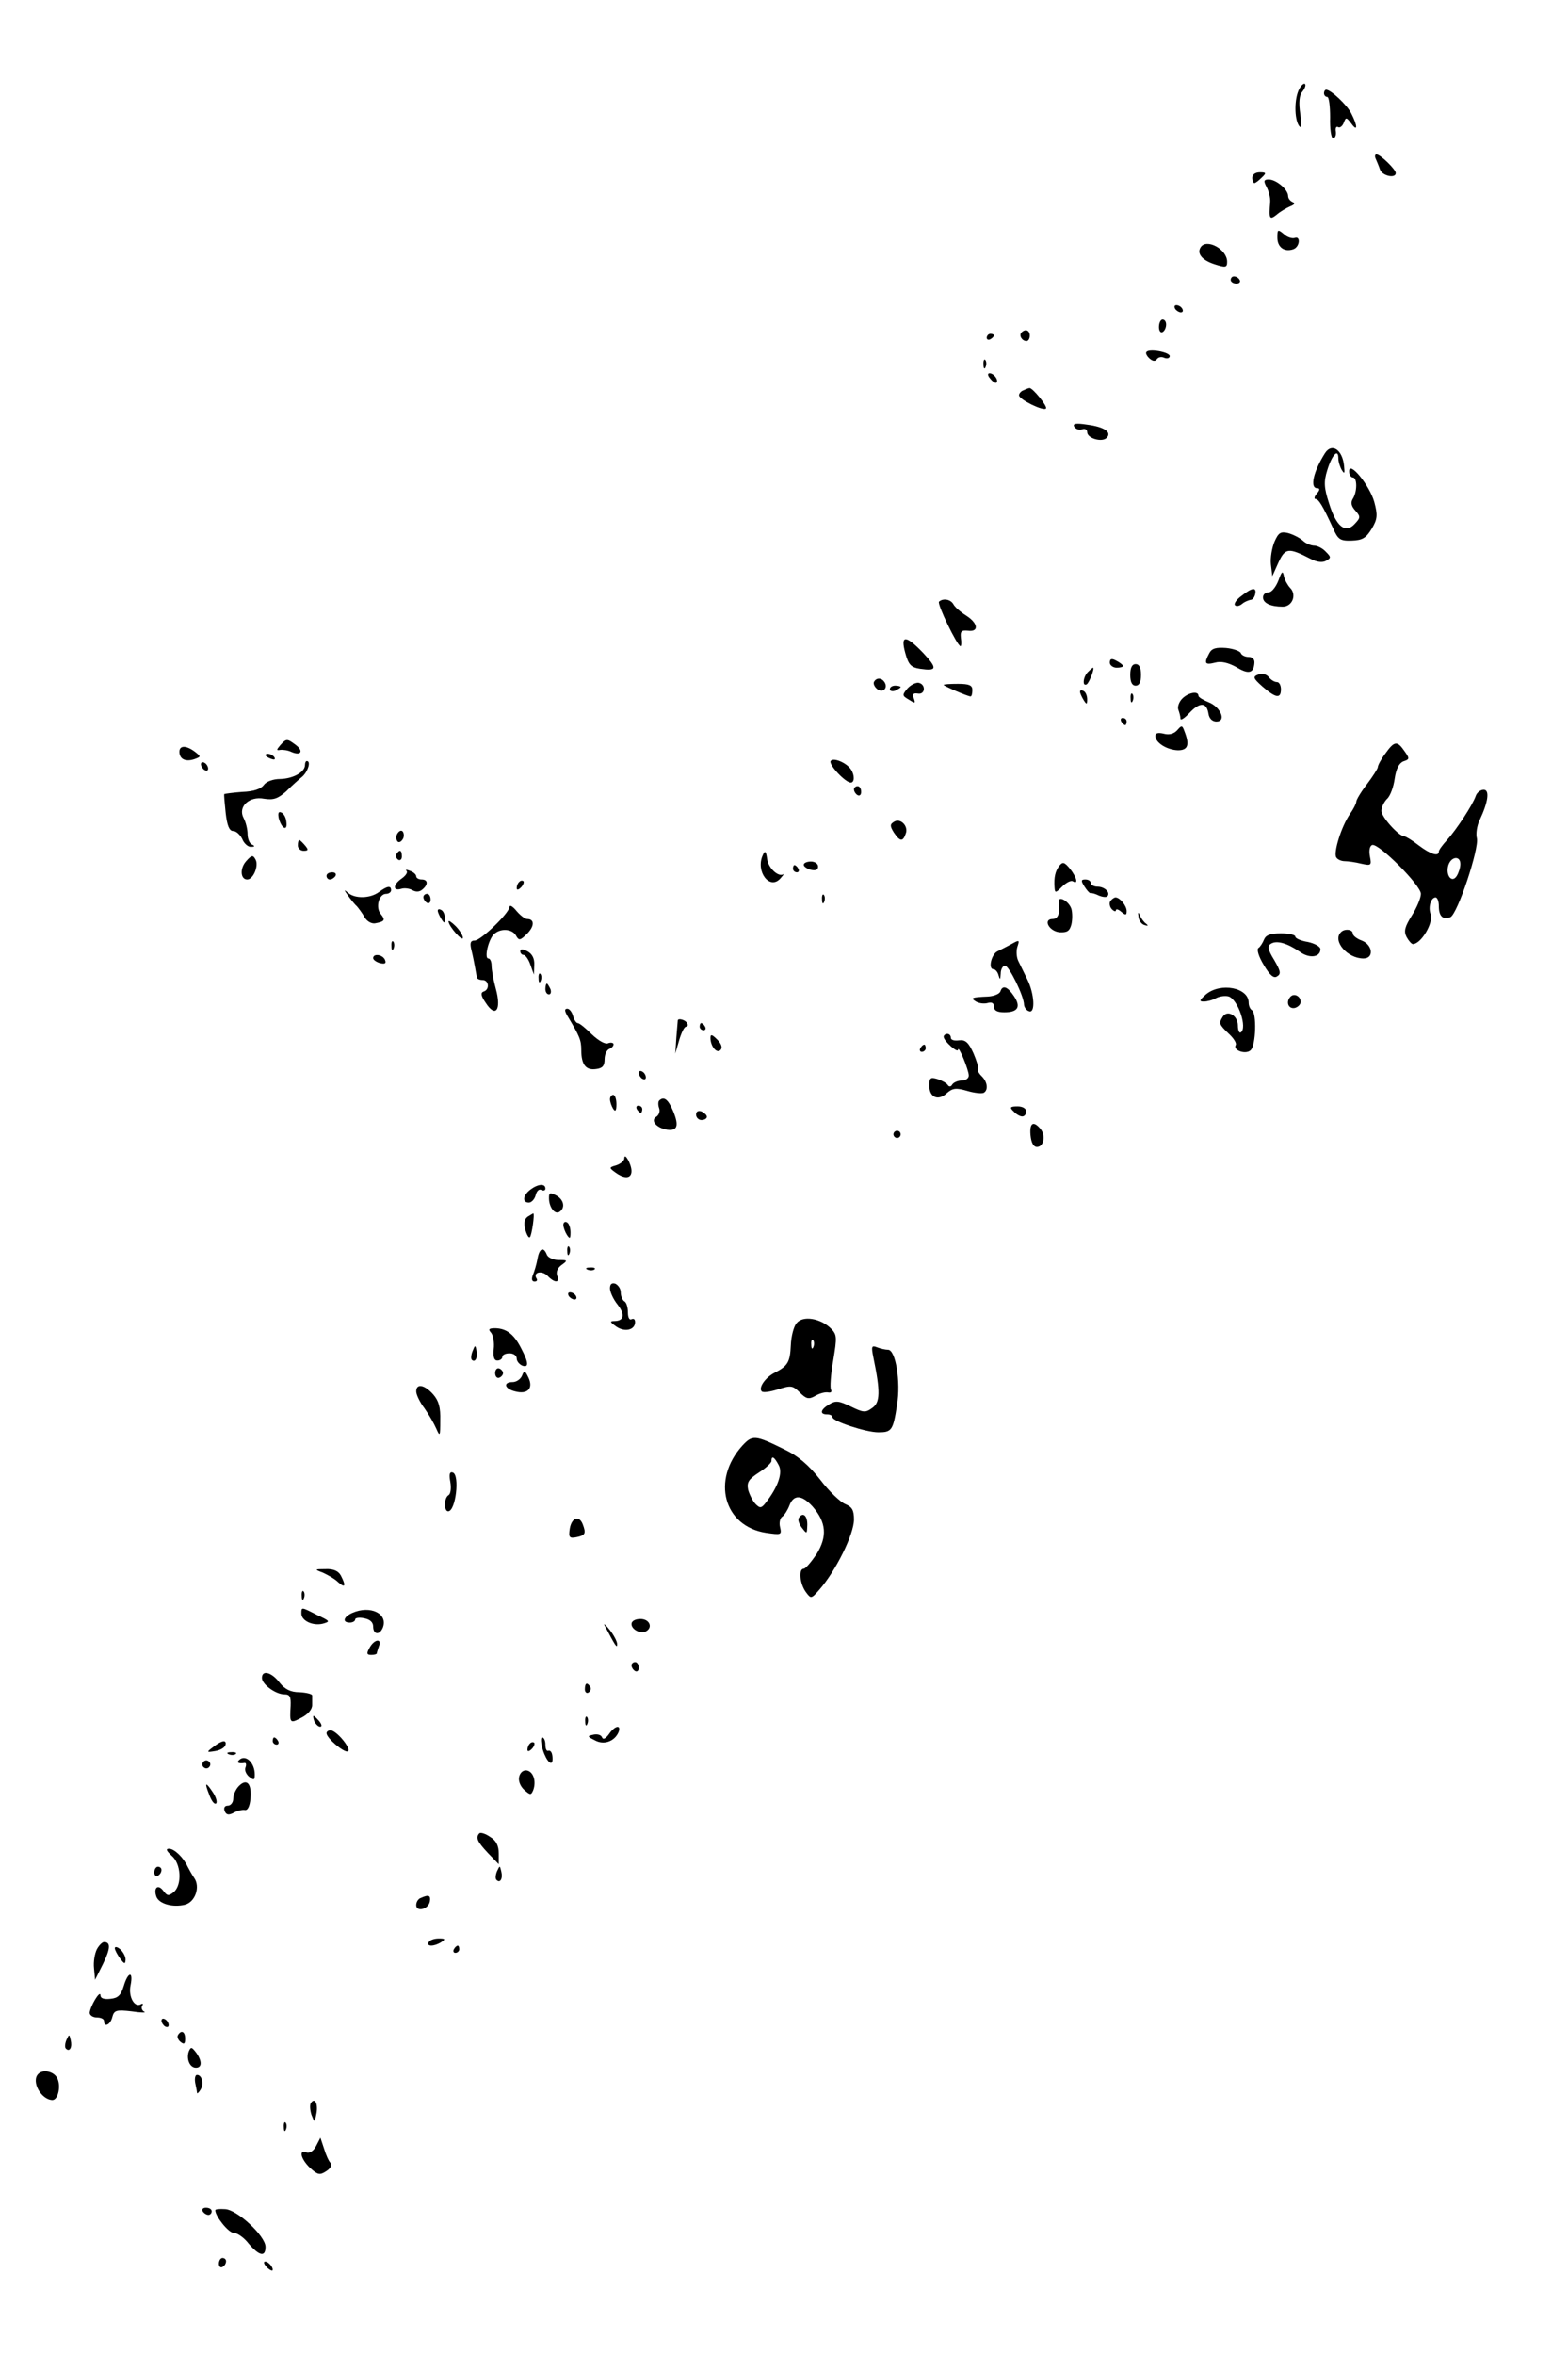 <?xml version="1.0" standalone="no"?>
<!DOCTYPE svg PUBLIC "-//W3C//DTD SVG 20010904//EN"
 "http://www.w3.org/TR/2001/REC-SVG-20010904/DTD/svg10.dtd">
<svg version="1.0" xmlns="http://www.w3.org/2000/svg"
 width="437pt" height="656pt" viewBox="0 0 437 656"
 preserveAspectRatio="xMidYMid meet">

<g transform="translate(0,656) scale(0.1,-0.1)"
fill="#000000" stroke="none">
<path d="M3621 6312 c-14 -26 -14 -82 -1 -102 7 -10 8 0 4 32 -5 32 -3 53 6
63 7 9 10 18 7 21 -3 3 -10 -3 -16 -14z"/>
<path d="M3690 6300 c0 -5 4 -10 9 -10 5 0 8 -26 8 -57 -1 -32 3 -58 8 -58 6
0 9 8 8 18 -2 10 1 16 6 13 5 -3 12 2 16 12 6 16 7 16 21 -2 18 -25 18 -7 0
28 -12 24 -57 66 -70 66 -3 0 -6 -4 -6 -10z"/>
<path d="M3834 6118 c3 -7 9 -21 12 -30 6 -18 44 -26 44 -10 0 10 -43 52 -54
52 -4 0 -5 -6 -2 -12z"/>
<path d="M3490 6065 c0 -8 3 -15 6 -15 3 0 12 7 20 15 14 13 13 15 -5 15 -12
0 -21 -6 -21 -15z"/>
<path d="M3530 6039 c6 -11 11 -30 10 -42 -4 -46 -2 -51 18 -35 9 8 26 18 37
23 13 5 15 9 8 12 -7 3 -13 10 -13 17 0 18 -33 46 -54 46 -14 0 -15 -4 -6 -21z"/>
<path d="M3560 5898 c0 -27 20 -41 45 -32 18 7 20 38 3 31 -7 -2 -21 2 -30 11
-17 14 -18 13 -18 -10z"/>
<path d="M3346 5871 c-11 -18 5 -36 39 -47 31 -10 35 -9 35 7 0 35 -58 66 -74
40z"/>
<path d="M3430 5780 c0 -5 7 -10 16 -10 8 0 12 5 9 10 -3 6 -10 10 -16 10 -5
0 -9 -4 -9 -10z"/>
<path d="M3275 5700 c3 -5 11 -10 16 -10 6 0 7 5 4 10 -3 6 -11 10 -16 10 -6
0 -7 -4 -4 -10z"/>
<path d="M3230 5649 c0 -11 5 -17 10 -14 6 3 10 13 10 21 0 8 -4 14 -10 14 -5
0 -10 -9 -10 -21z"/>
<path d="M2847 5634 c-8 -8 1 -24 14 -24 5 0 9 7 9 15 0 15 -12 20 -23 9z"/>
<path d="M2750 5619 c0 -5 5 -7 10 -4 6 3 10 8 10 11 0 2 -4 4 -10 4 -5 0 -10
-5 -10 -11z"/>
<path d="M3195 5579 c-3 -3 2 -12 9 -18 9 -8 16 -8 20 -2 4 6 13 8 21 4 8 -3
15 -1 15 5 0 11 -59 22 -65 11z"/>
<path d="M2741 5544 c0 -11 3 -14 6 -6 3 7 2 16 -1 19 -3 4 -6 -2 -5 -13z"/>
<path d="M2760 5505 c7 -9 15 -13 17 -11 7 7 -7 26 -19 26 -6 0 -6 -6 2 -15z"/>
<path d="M2853 5473 c-7 -2 -13 -9 -13 -14 0 -12 68 -45 75 -37 6 5 -38 59
-46 57 -2 0 -10 -3 -16 -6z"/>
<path d="M2994 5371 c5 -7 14 -10 22 -7 8 3 14 -1 14 -8 0 -17 41 -29 54 -16
16 16 -7 31 -54 37 -32 5 -41 3 -36 -6z"/>
<path d="M3693 5298 c-33 -52 -43 -98 -22 -98 8 0 8 -5 -1 -15 -7 -8 -8 -15
-4 -15 9 0 20 -18 49 -81 14 -32 20 -36 52 -35 30 1 40 7 56 33 16 27 17 38 7
75 -13 46 -70 116 -70 85 0 -9 5 -17 10 -17 13 0 13 -40 0 -60 -6 -10 -4 -20
7 -32 15 -17 15 -20 -1 -37 -26 -29 -52 -8 -72 57 -14 43 -15 60 -5 92 13 43
31 62 31 33 0 -10 5 -25 10 -33 7 -11 8 -9 6 11 -4 46 -34 66 -53 37z"/>
<path d="M3552 5051 c-7 -17 -12 -45 -10 -63 l4 -33 17 38 c19 41 28 42 90 10
17 -9 33 -11 43 -5 14 8 14 10 -1 25 -9 10 -24 17 -32 17 -9 0 -24 6 -32 14
-9 8 -27 17 -41 21 -21 5 -27 1 -38 -24z"/>
<path d="M3563 4943 c-7 -18 -19 -33 -27 -33 -9 0 -16 -6 -16 -14 0 -16 21
-26 55 -26 27 0 40 34 20 53 -7 8 -15 22 -17 33 -3 15 -6 12 -15 -13z"/>
<path d="M3460 4900 c-14 -10 -22 -22 -18 -26 4 -4 13 -2 20 4 7 6 18 10 23
11 6 0 11 7 13 15 5 21 -8 20 -38 -4z"/>
<path d="M2617 4884 c-6 -6 51 -124 60 -124 2 0 3 10 1 23 -2 18 1 22 20 20
31 -4 28 21 -5 42 -16 10 -32 24 -36 32 -8 14 -29 17 -40 7z"/>
<path d="M2523 4741 c9 -33 16 -40 41 -44 48 -7 49 1 9 44 -49 51 -64 51 -50
0z"/>
<path d="M3370 4740 c-15 -28 -12 -33 16 -26 17 5 37 0 59 -12 34 -21 49 -18
51 11 1 10 -5 17 -16 17 -10 0 -20 5 -22 11 -2 5 -20 12 -41 14 -28 2 -40 -1
-47 -15z"/>
<path d="M3093 4714 c0 -7 9 -14 19 -14 10 0 18 2 18 5 0 2 -8 9 -18 14 -14 8
-19 6 -19 -5z"/>
<path d="M3150 4680 c0 -20 5 -30 15 -30 10 0 15 10 15 30 0 20 -5 30 -15 30
-10 0 -15 -10 -15 -30z"/>
<path d="M3032 4688 c-14 -14 -16 -42 -3 -34 7 5 23 46 17 46 -1 0 -7 -5 -14
-12z"/>
<path d="M3507 4681 c-16 -6 -15 -10 12 -34 37 -32 51 -34 51 -7 0 11 -5 20
-11 20 -7 0 -17 6 -23 14 -7 8 -18 11 -29 7z"/>
<path d="M2436 4661 c-3 -5 1 -14 8 -20 16 -13 32 2 21 19 -8 12 -22 13 -29 1z"/>
<path d="M2529 4642 c-15 -18 -15 -20 4 -31 17 -11 19 -11 14 3 -5 12 -2 16
11 14 21 -4 23 26 2 30 -8 1 -22 -6 -31 -16z"/>
<path d="M2630 4652 c0 -3 67 -32 75 -32 3 0 5 8 5 18 0 13 -9 17 -40 17 -22
0 -40 -1 -40 -3z"/>
<path d="M2480 4640 c0 -5 7 -7 15 -4 8 4 15 8 15 10 0 2 -7 4 -15 4 -8 0 -15
-4 -15 -10z"/>
<path d="M3010 4633 c0 -4 5 -15 10 -23 8 -13 10 -13 10 2 0 9 -4 20 -10 23
-5 3 -10 3 -10 -2z"/>
<path d="M3151 4614 c0 -11 3 -14 6 -6 3 7 2 16 -1 19 -3 4 -6 -2 -5 -13z"/>
<path d="M3295 4614 c-9 -9 -14 -23 -11 -31 3 -8 6 -19 6 -25 0 -6 11 1 25 16
29 31 48 30 53 -2 2 -14 11 -22 22 -22 29 0 12 41 -22 54 -15 6 -28 14 -28 18
0 14 -28 9 -45 -8z"/>
<path d="M3125 4550 c3 -5 8 -10 11 -10 2 0 4 5 4 10 0 6 -5 10 -11 10 -5 0
-7 -4 -4 -10z"/>
<path d="M3281 4526 c-9 -10 -22 -14 -37 -10 -16 4 -24 2 -24 -6 0 -19 32 -39
63 -40 28 0 33 15 18 53 -6 17 -8 17 -20 3z"/>
<path d="M781 4484 c-11 -13 -11 -15 0 -13 8 1 22 -1 32 -6 26 -11 34 3 11 20
-24 18 -26 18 -43 -1z"/>
<path d="M3861 4461 c-12 -16 -21 -33 -21 -38 0 -4 -14 -26 -30 -47 -17 -22
-30 -44 -30 -49 0 -5 -8 -21 -18 -35 -24 -35 -46 -107 -38 -120 3 -6 14 -11
24 -11 9 0 30 -3 46 -7 27 -6 29 -5 24 20 -3 16 -1 29 6 32 17 7 136 -112 136
-136 0 -11 -11 -38 -25 -60 -20 -32 -23 -44 -15 -60 6 -11 14 -20 18 -20 23 1
58 60 49 84 -7 19 1 46 14 46 5 0 9 -11 9 -24 0 -28 11 -39 32 -31 20 8 81
192 74 220 -3 12 0 35 8 51 24 51 28 84 11 84 -9 0 -19 -8 -22 -17 -9 -26 -54
-94 -80 -123 -13 -14 -23 -28 -23 -32 0 -15 -23 -8 -56 17 -18 14 -36 25 -40
25 -15 0 -64 54 -64 71 0 10 7 25 16 34 9 8 18 34 21 56 4 27 12 43 24 48 18
6 18 8 3 29 -20 29 -28 28 -53 -7z m209 -308 c0 -10 -5 -25 -10 -33 -13 -21
-31 0 -24 28 7 26 34 30 34 5z"/>
<path d="M500 4466 c0 -20 16 -29 41 -21 19 7 20 7 2 21 -24 18 -43 18 -43 0z"/>
<path d="M740 4456 c0 -2 7 -7 16 -10 8 -3 12 -2 9 4 -6 10 -25 14 -25 6z"/>
<path d="M2315 4440 c-6 -10 41 -60 56 -60 11 0 11 21 1 36 -12 19 -50 35 -57
24z"/>
<path d="M560 4431 c0 -5 5 -13 10 -16 6 -3 10 -2 10 4 0 5 -4 13 -10 16 -5 3
-10 2 -10 -4z"/>
<path d="M850 4429 c0 -20 -33 -38 -69 -39 -20 0 -39 -7 -46 -17 -8 -11 -29
-18 -60 -19 -26 -2 -48 -5 -50 -6 -1 -2 1 -25 4 -53 4 -35 10 -50 21 -50 8 0
19 -10 25 -22 5 -13 17 -23 25 -22 10 0 11 2 3 6 -7 2 -13 16 -13 29 0 14 -5
34 -11 45 -17 32 16 62 57 54 26 -4 38 0 61 20 15 15 36 34 46 42 16 15 24 43
12 43 -3 0 -5 -5 -5 -11z"/>
<path d="M2380 4361 c0 -6 5 -13 10 -16 6 -3 10 1 10 9 0 9 -4 16 -10 16 -5 0
-10 -4 -10 -9z"/>
<path d="M777 4280 c8 -29 25 -37 21 -9 -1 12 -8 24 -15 26 -7 3 -9 -3 -6 -17z"/>
<path d="M2492 4271 c-12 -7 -12 -12 -1 -30 17 -25 25 -27 33 -4 9 21 -14 45
-32 34z"/>
<path d="M1106 4235 c-3 -8 -1 -17 3 -20 5 -3 11 2 15 10 3 8 1 17 -3 20 -5 3
-11 -2 -15 -10z"/>
<path d="M830 4205 c0 -8 7 -15 16 -15 14 0 14 3 4 15 -7 8 -14 15 -16 15 -2
0 -4 -7 -4 -15z"/>
<path d="M1105 4181 c-3 -5 -1 -12 5 -16 5 -3 10 1 10 9 0 18 -6 21 -15 7z"/>
<path d="M2126 4178 c-21 -45 19 -99 49 -65 8 9 12 15 9 12 -14 -10 -43 17
-46 42 -3 22 -6 25 -12 11z"/>
<path d="M686 4161 c-18 -20 -16 -51 3 -51 17 0 33 39 23 56 -7 13 -11 12 -26
-5z"/>
<path d="M2240 4151 c0 -5 9 -11 20 -14 13 -3 20 0 20 9 0 8 -9 14 -20 14 -11
0 -20 -4 -20 -9z"/>
<path d="M2953 4149 c-12 -15 -16 -33 -14 -61 1 -16 3 -16 21 2 12 12 25 18
30 15 16 -10 11 11 -8 35 -15 18 -20 20 -29 9z"/>
<path d="M2210 4140 c0 -5 5 -10 11 -10 5 0 7 5 4 10 -3 6 -8 10 -11 10 -2 0
-4 -4 -4 -10z"/>
<path d="M1133 4134 c4 -4 -2 -13 -13 -21 -25 -17 -26 -36 -2 -29 9 3 24 1 32
-4 9 -5 19 -5 27 2 17 14 16 28 -2 28 -8 0 -15 4 -15 9 0 5 -8 12 -17 15 -10
4 -14 4 -10 0z"/>
<path d="M910 4120 c0 -5 4 -10 9 -10 6 0 13 5 16 10 3 6 -1 10 -9 10 -9 0
-16 -4 -16 -10z"/>
<path d="M1447 4103 c-4 -3 -7 -11 -7 -17 0 -6 5 -5 12 2 6 6 9 14 7 17 -3 3
-9 2 -12 -2z"/>
<path d="M3022 4091 c7 -11 14 -19 17 -19 4 1 14 -2 24 -7 10 -4 20 -5 23 -2
10 10 -7 27 -27 27 -10 0 -19 5 -19 10 0 6 -7 10 -15 10 -12 0 -13 -3 -3 -19z"/>
<path d="M1056 4075 c-24 -18 -67 -19 -86 -2 -12 10 -12 9 0 -8 8 -11 19 -25
25 -30 5 -6 15 -19 21 -30 7 -12 20 -19 30 -17 26 5 29 9 15 26 -15 18 -5 56
15 56 8 0 14 5 14 10 0 14 -11 12 -34 -5z"/>
<path d="M1180 4061 c0 -6 5 -13 10 -16 6 -3 10 1 10 9 0 9 -4 16 -10 16 -5 0
-10 -4 -10 -9z"/>
<path d="M2291 4054 c0 -11 3 -14 6 -6 3 7 2 16 -1 19 -3 4 -6 -2 -5 -13z"/>
<path d="M2951 4047 c4 -30 -2 -47 -17 -47 -28 0 -11 -34 19 -37 21 -1 28 3
33 22 3 13 3 32 0 43 -7 22 -38 39 -35 19z"/>
<path d="M3094 4049 c-3 -6 -1 -16 5 -22 6 -6 11 -7 11 -3 0 5 7 3 15 -4 12
-10 15 -10 15 2 0 15 -19 38 -31 38 -4 0 -11 -5 -15 -11z"/>
<path d="M1420 4034 c0 -17 -80 -94 -97 -94 -12 0 -14 -7 -9 -27 4 -16 8 -37
10 -48 2 -11 4 -23 5 -27 0 -5 8 -8 16 -8 18 0 20 -27 3 -32 -9 -3 -8 -12 6
-32 27 -42 44 -20 28 39 -7 25 -12 54 -12 65 0 11 -4 20 -9 20 -12 0 0 52 15
67 18 18 51 16 62 -3 8 -15 12 -14 31 5 21 21 21 41 0 41 -6 0 -19 10 -30 23
-10 12 -18 17 -19 11z"/>
<path d="M1220 4023 c0 -4 5 -15 10 -23 8 -13 10 -13 10 2 0 9 -4 20 -10 23
-5 3 -10 3 -10 -2z"/>
<path d="M3173 4006 c1 -11 9 -21 17 -23 10 -3 11 -2 4 4 -6 4 -14 15 -17 23
-5 11 -6 9 -4 -4z"/>
<path d="M1250 3993 c1 -14 40 -58 40 -45 0 6 -9 21 -20 32 -11 11 -20 17 -20
13z"/>
<path d="M3737 3963 c-24 -24 18 -73 63 -73 30 0 26 38 -5 50 -14 5 -25 14
-25 20 0 11 -23 14 -33 3z"/>
<path d="M3523 3943 c-4 -10 -11 -21 -16 -24 -5 -4 1 -24 15 -47 17 -29 28
-38 37 -32 12 7 10 15 -8 46 -18 29 -19 39 -9 45 16 10 45 2 80 -22 27 -20 58
-16 58 7 0 7 -16 16 -35 20 -19 3 -35 10 -35 15 0 5 -18 9 -40 9 -30 0 -42 -5
-47 -17z"/>
<path d="M1091 3924 c0 -11 3 -14 6 -6 3 7 2 16 -1 19 -3 4 -6 -2 -5 -13z"/>
<path d="M2815 3928 c-11 -6 -27 -14 -35 -18 -17 -8 -27 -50 -11 -50 5 0 12
-8 14 -17 4 -14 5 -12 6 5 0 12 6 22 12 22 11 0 53 -85 53 -109 1 -8 7 -16 14
-18 18 -7 15 49 -5 89 -9 18 -20 41 -25 51 -5 10 -6 27 -3 38 7 22 7 22 -20 7z"/>
<path d="M1450 3910 c0 -5 4 -10 9 -10 5 0 14 -12 19 -27 l10 -28 1 27 c1 18
-6 31 -19 38 -14 7 -20 7 -20 0z"/>
<path d="M1040 3891 c0 -5 9 -11 19 -14 14 -3 18 -1 14 9 -6 15 -33 19 -33 5z"/>
<path d="M1501 3834 c0 -11 3 -14 6 -6 3 7 2 16 -1 19 -3 4 -6 -2 -5 -13z"/>
<path d="M1520 3805 c0 -8 4 -15 10 -15 5 0 7 7 4 15 -4 8 -8 15 -10 15 -2 0
-4 -7 -4 -15z"/>
<path d="M2788 3798 c-3 -7 -18 -13 -34 -14 -47 -2 -50 -4 -34 -14 8 -5 23 -7
33 -4 11 3 17 0 17 -10 0 -11 9 -16 29 -16 38 0 47 15 27 45 -18 27 -32 32
-38 13z"/>
<path d="M3361 3790 c-18 -16 -20 -20 -6 -20 9 0 25 4 35 10 10 5 26 7 35 4
26 -10 52 -88 33 -100 -4 -3 -8 6 -8 19 0 28 -29 45 -42 25 -12 -19 -10 -22
17 -48 13 -12 22 -26 19 -31 -9 -15 29 -28 42 -14 14 14 17 102 3 111 -5 3 -9
12 -9 21 0 42 -78 57 -119 23z"/>
<path d="M3597 3784 c-14 -14 -7 -35 11 -32 9 2 17 10 17 17 0 16 -18 25 -28
15z"/>
<path d="M1582 3729 c33 -55 38 -66 38 -94 0 -41 13 -57 41 -53 18 2 24 9 24
27 0 14 6 26 13 29 6 2 12 8 12 13 0 4 -7 6 -15 3 -8 -4 -27 7 -46 25 -17 17
-34 31 -39 31 -4 0 -10 9 -13 20 -3 11 -10 20 -16 20 -8 0 -8 -6 1 -21z"/>
<path d="M1889 3718 c0 -2 -2 -23 -4 -48 l-3 -45 11 38 c6 20 14 37 19 37 5 0
6 5 3 10 -5 9 -24 14 -26 8z"/>
<path d="M1950 3700 c0 -5 5 -10 11 -10 5 0 7 5 4 10 -3 6 -8 10 -11 10 -2 0
-4 -4 -4 -10z"/>
<path d="M1980 3669 c0 -24 18 -45 28 -34 6 6 3 17 -9 29 -14 14 -19 16 -19 5z"/>
<path d="M2630 3672 c0 -12 40 -47 40 -36 1 14 30 -57 30 -72 0 -8 -9 -14 -19
-14 -11 0 -23 -5 -27 -11 -4 -7 -9 -7 -13 -1 -3 5 -16 12 -28 16 -20 6 -23 4
-23 -19 0 -32 25 -43 49 -20 16 14 26 15 57 6 20 -6 41 -8 46 -5 13 8 10 31
-7 47 -8 8 -12 17 -9 19 2 3 -4 23 -13 44 -14 31 -23 38 -40 36 -13 -2 -23 1
-23 7 0 6 -4 11 -10 11 -5 0 -10 -4 -10 -8z"/>
<path d="M2565 3640 c-3 -5 -1 -10 4 -10 6 0 11 5 11 10 0 6 -2 10 -4 10 -3 0
-8 -4 -11 -10z"/>
<path d="M1780 3571 c0 -5 5 -13 10 -16 6 -3 10 -2 10 4 0 5 -4 13 -10 16 -5
3 -10 2 -10 -4z"/>
<path d="M1700 3498 c0 -7 4 -19 9 -27 6 -9 9 -5 9 13 0 14 -4 26 -9 26 -5 0
-9 -6 -9 -12z"/>
<path d="M1837 3494 c-3 -3 -3 -13 0 -21 3 -8 0 -19 -8 -24 -17 -10 0 -31 30
-36 29 -4 34 11 17 52 -14 33 -26 42 -39 29z"/>
<path d="M1775 3470 c3 -5 8 -10 11 -10 2 0 4 5 4 10 0 6 -5 10 -11 10 -5 0
-7 -4 -4 -10z"/>
<path d="M2825 3464 c7 -8 18 -14 24 -14 6 0 11 6 11 14 0 8 -10 14 -24 14
-21 0 -23 -3 -11 -14z"/>
<path d="M1940 3455 c0 -8 7 -15 15 -15 8 0 15 4 15 9 0 5 -7 11 -15 15 -9 3
-15 0 -15 -9z"/>
<path d="M2872 3398 c2 -21 8 -33 18 -33 19 0 25 32 10 50 -20 24 -31 17 -28
-17z"/>
<path d="M2490 3400 c0 -5 5 -10 10 -10 6 0 10 5 10 10 0 6 -4 10 -10 10 -5 0
-10 -4 -10 -10z"/>
<path d="M1740 3333 c0 -6 -10 -15 -22 -19 -21 -6 -21 -7 -3 -20 26 -19 45
-17 45 4 0 19 -20 54 -20 35z"/>
<path d="M1478 3246 c-21 -16 -23 -36 -4 -36 7 0 16 9 19 21 3 12 10 18 16 14
6 -3 11 -1 11 4 0 15 -21 13 -42 -3z"/>
<path d="M1530 3223 c0 -26 16 -47 29 -39 17 11 13 34 -9 46 -17 9 -20 8 -20
-7z"/>
<path d="M1471 3171 c-9 -6 -12 -18 -7 -36 4 -15 10 -25 13 -21 5 5 14 66 9
66 0 0 -7 -4 -15 -9z"/>
<path d="M1570 3148 c0 -7 5 -20 10 -28 8 -12 10 -11 10 7 0 12 -4 25 -10 28
-5 3 -10 0 -10 -7z"/>
<path d="M1581 3074 c0 -11 3 -14 6 -6 3 7 2 16 -1 19 -3 4 -6 -2 -5 -13z"/>
<path d="M1498 3053 c-3 -16 -9 -36 -13 -45 -4 -11 -3 -18 5 -18 6 0 9 4 5 9
-10 17 15 23 31 7 20 -21 35 -20 27 0 -4 11 1 22 12 30 18 13 17 14 -8 14 -15
0 -30 7 -33 15 -9 23 -21 18 -26 -12z"/>
<path d="M1638 3023 c7 -3 16 -2 19 1 4 3 -2 6 -13 5 -11 0 -14 -3 -6 -6z"/>
<path d="M1700 2971 c0 -10 9 -30 21 -45 22 -28 18 -46 -9 -46 -13 0 -12 -3 5
-15 24 -17 53 -10 53 12 0 8 -4 11 -10 8 -6 -3 -10 5 -10 19 0 14 -4 28 -10
31 -5 3 -10 14 -10 25 0 10 -7 20 -15 24 -10 3 -15 -1 -15 -13z"/>
<path d="M1585 2950 c3 -5 11 -10 16 -10 6 0 7 5 4 10 -3 6 -11 10 -16 10 -6
0 -7 -4 -4 -10z"/>
<path d="M2220 2874 c-8 -9 -15 -37 -16 -61 -2 -47 -8 -58 -45 -77 -26 -13
-46 -42 -36 -52 4 -4 24 -1 46 6 35 11 40 11 60 -9 18 -18 25 -20 44 -9 12 7
28 11 36 9 7 -1 10 2 7 8 -3 5 -1 41 6 80 11 67 11 73 -7 91 -29 28 -78 36
-95 14z m47 -66 c-3 -8 -6 -5 -6 6 -1 11 2 17 5 13 3 -3 4 -12 1 -19z"/>
<path d="M1369 2847 c6 -8 9 -28 7 -45 -2 -22 1 -32 10 -32 8 0 14 5 14 10 0
6 9 10 20 10 11 0 20 -6 20 -14 0 -8 7 -16 15 -20 19 -7 19 7 -2 47 -20 40
-41 56 -72 57 -19 0 -21 -3 -12 -13z"/>
<path d="M1317 2796 c-4 -10 -5 -21 -2 -24 9 -9 17 6 13 25 -3 17 -4 17 -11
-1z"/>
<path d="M2434 2779 c20 -96 19 -126 -3 -141 -19 -14 -25 -13 -60 4 -33 16
-42 17 -60 6 -25 -15 -27 -28 -6 -28 8 0 15 -3 15 -8 0 -11 93 -42 128 -42 37
0 41 5 52 76 11 65 -4 154 -25 154 -7 0 -21 3 -31 7 -15 6 -16 2 -10 -28z"/>
<path d="M1380 2735 c0 -9 5 -15 11 -13 6 2 11 8 11 13 0 5 -5 11 -11 13 -6 2
-11 -4 -11 -13z"/>
<path d="M1455 2728 c-4 -10 -16 -18 -26 -18 -28 0 -23 -19 7 -26 34 -9 51 8
37 38 -10 21 -12 21 -18 6z"/>
<path d="M1160 2684 c0 -9 10 -30 23 -47 12 -17 27 -43 33 -57 10 -23 11 -21
11 23 1 36 -4 55 -20 73 -24 27 -47 31 -47 8z"/>
<path d="M2069 2533 c-87 -96 -52 -225 66 -243 42 -6 44 -6 39 16 -3 12 0 25
6 29 6 4 15 18 20 31 12 32 35 30 65 -3 38 -44 41 -83 11 -132 -15 -22 -31
-41 -36 -41 -15 0 -11 -42 6 -65 14 -19 15 -19 37 6 46 52 97 155 97 196 0 26
-5 35 -24 43 -13 5 -45 35 -70 68 -32 41 -63 67 -99 84 -83 41 -90 41 -118 11z
m101 -54 c12 -21 -1 -60 -35 -104 -13 -17 -17 -17 -29 -5 -8 8 -17 26 -21 40
-4 21 1 29 30 48 19 12 35 27 35 32 0 16 8 12 20 -11z"/>
<path d="M1255 2432 c3 -17 1 -34 -5 -37 -13 -8 -13 -45 -1 -45 21 0 33 101
13 108 -9 3 -11 -5 -7 -26z"/>
<path d="M2226 2331 c-3 -4 1 -17 9 -27 14 -18 14 -18 15 9 0 26 -13 36 -24
18z"/>
<path d="M1588 2302 c-4 -25 -1 -28 19 -24 24 5 27 10 17 36 -10 26 -31 18
-36 -12z"/>
<path d="M900 2179 c13 -6 33 -17 42 -26 20 -18 23 -11 8 18 -7 13 -21 19 -43
18 -31 0 -31 -1 -7 -10z"/>
<path d="M841 2114 c0 -11 3 -14 6 -6 3 7 2 16 -1 19 -3 4 -6 -2 -5 -13z"/>
<path d="M840 2065 c0 -20 32 -35 60 -28 21 6 20 7 -16 24 -45 23 -44 23 -44
4z"/>
<path d="M982 2067 c-25 -11 -29 -27 -7 -27 8 0 15 4 15 9 0 4 11 6 25 3 16
-3 25 -11 25 -23 0 -23 18 -25 27 -3 15 39 -35 63 -85 41z"/>
<path d="M1760 2036 c0 -16 27 -29 41 -20 19 11 9 34 -16 34 -15 0 -25 -6 -25
-14z"/>
<path d="M1685 2032 c30 -57 35 -65 35 -52 0 8 -10 26 -21 40 -11 14 -18 19
-14 12z"/>
<path d="M1030 1970 c-9 -16 -8 -20 5 -20 8 0 15 2 15 4 0 2 3 11 6 20 9 23
-13 20 -26 -4z"/>
<path d="M1760 1921 c0 -6 5 -13 10 -16 6 -3 10 1 10 9 0 9 -4 16 -10 16 -5 0
-10 -4 -10 -9z"/>
<path d="M730 1886 c0 -18 38 -46 63 -46 15 0 18 -7 17 -32 -3 -49 -2 -50 30
-33 18 9 30 23 30 35 0 11 0 23 0 27 0 4 -16 8 -35 9 -25 0 -41 8 -56 27 -22
29 -49 36 -49 13z"/>
<path d="M1630 1854 c0 -8 5 -12 10 -9 6 4 8 11 5 16 -9 14 -15 11 -15 -7z"/>
<path d="M876 1765 c4 -8 11 -15 16 -15 6 0 5 6 -2 15 -7 8 -14 15 -16 15 -2
0 -1 -7 2 -15z"/>
<path d="M1631 1764 c0 -11 3 -14 6 -6 3 7 2 16 -1 19 -3 4 -6 -2 -5 -13z"/>
<path d="M1697 1729 c-9 -12 -16 -16 -19 -9 -2 7 -13 10 -23 8 -19 -4 -19 -5
3 -16 25 -14 55 -3 66 23 8 22 -11 18 -27 -6z"/>
<path d="M910 1732 c0 -14 48 -54 59 -51 13 5 -31 59 -48 59 -6 0 -11 -4 -11
-8z"/>
<path d="M760 1710 c0 -5 5 -10 11 -10 5 0 7 5 4 10 -3 6 -8 10 -11 10 -2 0
-4 -4 -4 -10z"/>
<path d="M1513 1685 c10 -32 27 -48 27 -25 0 17 -5 25 -12 23 -5 -2 -8 6 -8
17 0 11 -4 20 -9 20 -5 0 -4 -15 2 -35z"/>
<path d="M595 1694 c-20 -15 -20 -16 4 -12 14 2 26 9 29 16 5 16 -9 15 -33 -4z"/>
<path d="M1477 1703 c-4 -3 -7 -11 -7 -17 0 -6 5 -5 12 2 6 6 9 14 7 17 -3 3
-9 2 -12 -2z"/>
<path d="M638 1673 c7 -3 16 -2 19 1 4 3 -2 6 -13 5 -11 0 -14 -3 -6 -6z"/>
<path d="M670 1660 c-13 -9 -7 -14 12 -11 4 0 5 -5 2 -13 -3 -7 2 -19 11 -26
13 -10 15 -9 15 7 0 30 -22 54 -40 43z"/>
<path d="M566 1651 c-4 -5 -2 -12 3 -15 5 -4 12 -2 15 3 4 5 2 12 -3 15 -5 4
-12 2 -15 -3z"/>
<path d="M1447 1611 c-3 -12 3 -27 14 -37 17 -15 19 -15 25 -1 9 24 1 51 -17
55 -10 2 -19 -5 -22 -17z"/>
<path d="M666 1585 c-9 -9 -16 -25 -16 -36 0 -10 -7 -19 -15 -19 -9 0 -12 -6
-9 -15 5 -11 11 -12 25 -5 10 6 24 9 31 8 8 -2 14 10 16 31 4 42 -10 58 -32
36z"/>
<path d="M583 1561 c6 -17 14 -28 19 -25 4 3 1 16 -8 30 -21 32 -25 30 -11 -5z"/>
<path d="M1336 1453 c-11 -12 -6 -23 24 -55 l30 -31 0 30 c0 21 -7 36 -24 46
-13 9 -26 13 -30 10z"/>
<path d="M478 1391 c27 -22 30 -82 6 -102 -14 -11 -18 -11 -29 4 -15 20 -28 8
-19 -17 8 -20 46 -30 79 -22 29 7 44 50 26 75 -6 9 -14 23 -18 31 -12 26 -37
50 -52 50 -10 0 -7 -6 7 -19z"/>
<path d="M430 1344 c0 -8 5 -12 10 -9 6 3 10 10 10 16 0 5 -4 9 -10 9 -5 0
-10 -7 -10 -16z"/>
<path d="M1385 1347 c-4 -10 -5 -21 -1 -24 10 -10 18 4 13 24 -4 17 -4 17 -12
0z"/>
<path d="M1173 1273 c-7 -2 -13 -11 -13 -20 0 -20 34 -12 38 10 3 17 -3 20
-25 10z"/>
<path d="M1195 1150 c-8 -13 15 -13 35 0 12 8 11 10 -7 10 -12 0 -25 -4 -28
-10z"/>
<path d="M270 1130 c-6 -12 -10 -35 -8 -53 l3 -32 22 44 c21 43 22 61 3 61 -5
0 -14 -9 -20 -20z"/>
<path d="M320 1133 c0 -5 7 -18 15 -29 12 -16 14 -16 15 -3 0 9 -7 22 -15 29
-8 7 -15 8 -15 3z"/>
<path d="M1265 1130 c-3 -5 -1 -10 4 -10 6 0 11 5 11 10 0 6 -2 10 -4 10 -3 0
-8 -4 -11 -10z"/>
<path d="M345 1028 c-8 -26 -16 -34 -37 -36 -18 -2 -28 1 -28 10 -1 16 -29
-32 -30 -49 0 -7 9 -13 20 -13 11 0 20 -4 20 -10 0 -19 18 -10 23 11 5 19 11
21 54 16 26 -4 42 -4 35 -1 -6 3 -9 11 -6 16 4 6 2 8 -3 5 -18 -11 -36 21 -29
53 8 40 -7 38 -19 -2z"/>
<path d="M450 931 c0 -5 5 -13 10 -16 6 -3 10 -2 10 4 0 5 -4 13 -10 16 -5 3
-10 2 -10 -4z"/>
<path d="M496 891 c-3 -5 0 -13 7 -19 10 -8 13 -6 13 9 0 20 -11 25 -20 10z"/>
<path d="M185 877 c-4 -10 -5 -21 -1 -24 10 -10 18 4 13 24 -4 17 -4 17 -12 0z"/>
<path d="M526 845 c-7 -21 3 -45 20 -45 18 0 17 20 0 43 -12 15 -14 16 -20 2z"/>
<path d="M107 783 c-21 -20 7 -72 39 -73 16 0 25 40 13 62 -10 18 -39 24 -52
11z"/>
<path d="M544 758 c3 -13 5 -25 5 -28 1 -3 5 1 10 9 10 16 4 41 -10 41 -5 0
-7 -10 -5 -22z"/>
<path d="M866 701 c-3 -5 -2 -19 2 -32 9 -23 9 -23 14 4 5 27 -5 46 -16 28z"/>
<path d="M791 634 c0 -11 3 -14 6 -6 3 7 2 16 -1 19 -3 4 -6 -2 -5 -13z"/>
<path d="M881 582 c-7 -14 -18 -21 -27 -18 -22 9 -16 -18 10 -43 21 -19 27
-21 44 -10 13 8 18 17 13 24 -5 5 -13 23 -18 40 l-10 30 -12 -23z"/>
<path d="M565 400 c3 -5 10 -10 16 -10 5 0 9 5 9 10 0 6 -7 10 -16 10 -8 0
-12 -4 -9 -10z"/>
<path d="M600 403 c0 -17 37 -63 51 -63 10 0 29 -13 42 -30 30 -35 47 -38 47
-9 0 30 -79 104 -113 105 -15 1 -27 0 -27 -3z"/>
<path d="M610 254 c0 -8 5 -12 10 -9 6 3 10 10 10 16 0 5 -4 9 -10 9 -5 0 -10
-7 -10 -16z"/>
<path d="M742 246 c7 -8 15 -12 17 -11 5 6 -10 25 -20 25 -5 0 -4 -6 3 -14z"/>
</g>
</svg>
